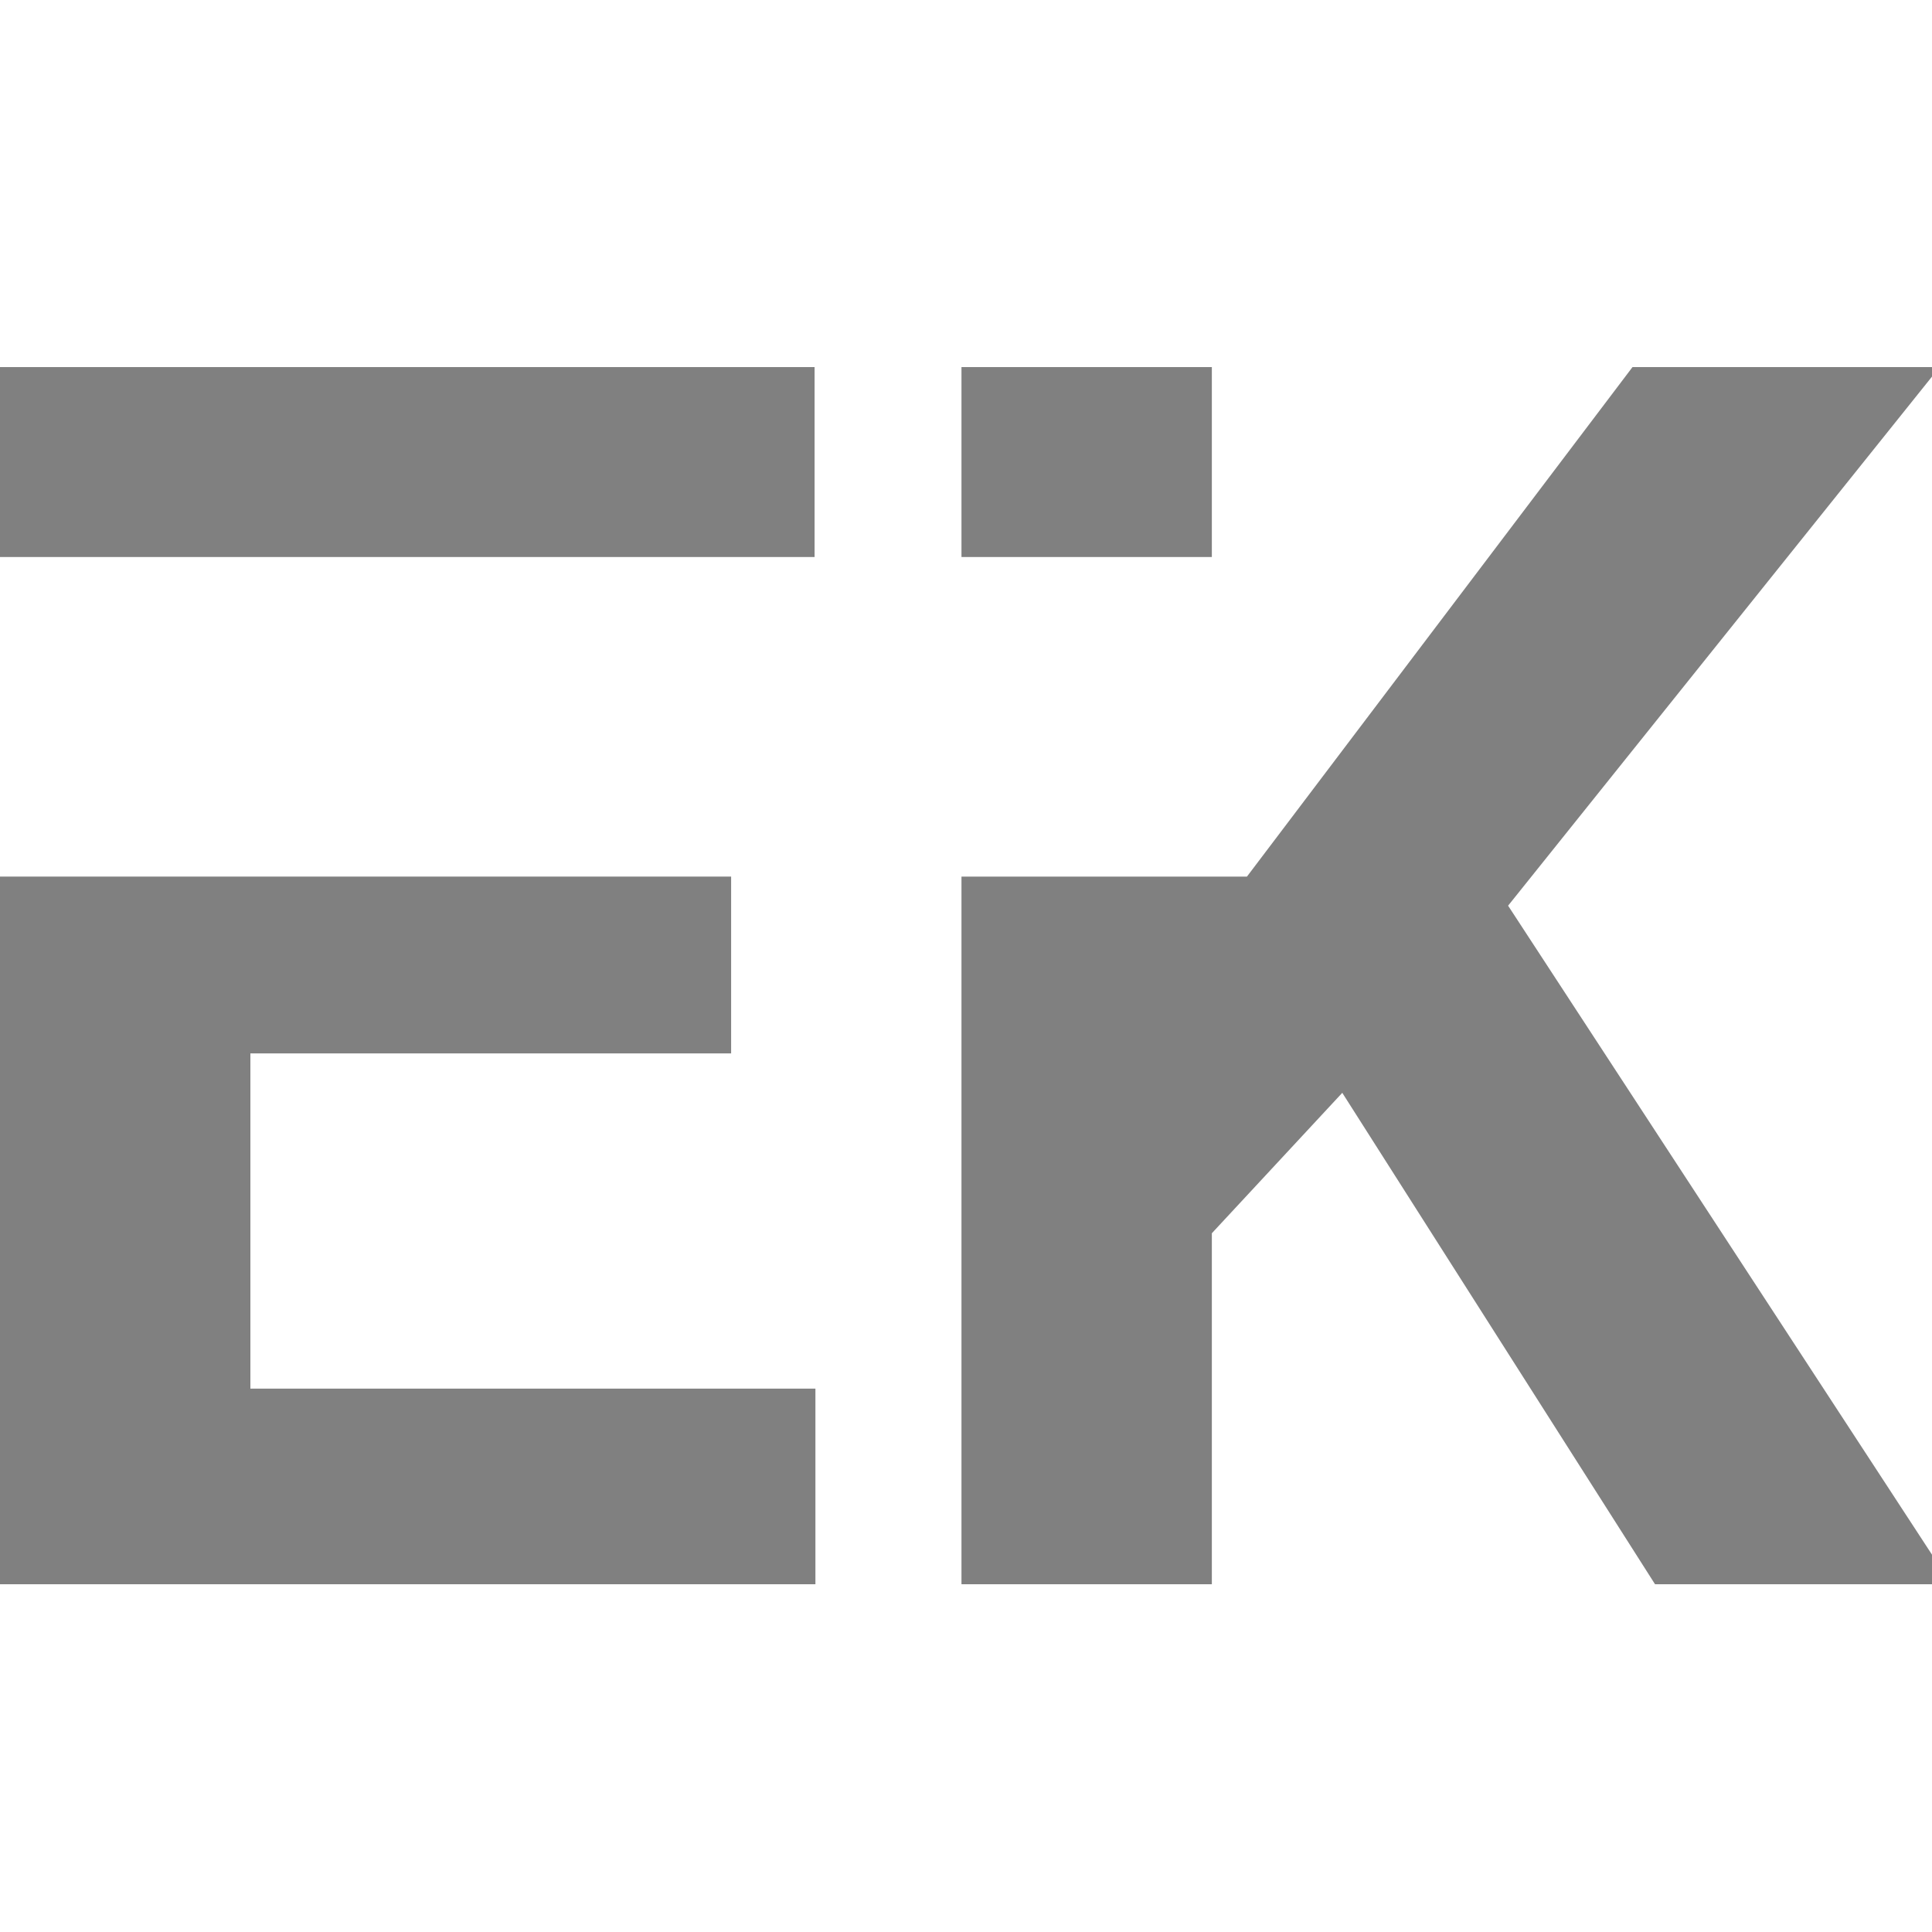 <svg width="100" height="100" viewBox="0 0 100 100" fill="none" xmlns="http://www.w3.org/2000/svg">
<g clipPath="url(#clip0_1682_2012)">
<path d="M42.206 82V71.875H12.96V54.524H37.843V45.372H12.96H8.726H0V82H8.726H12.96H42.206ZM0 28.831H8.726H12.96H42.163V19H12.96H8.726H0V28.831Z" fill="#808080"/>
<path d="M62.725 28.831H49.766V19H62.725L62.725 28.831Z" fill="#808080"/>
<path d="M49.766 45.372H64.542L84.498 19H100.395L78.059 46.878L101 82H85.664L69.476 56.564L62.725 63.833V82H49.766V45.372Z" fill="#808080"/>
</g>
<defs>
<clipPath id="clip0_1682_2012">
<rect width="100" height="100" fill="white"/>
</clipPath>
</defs>
</svg>
